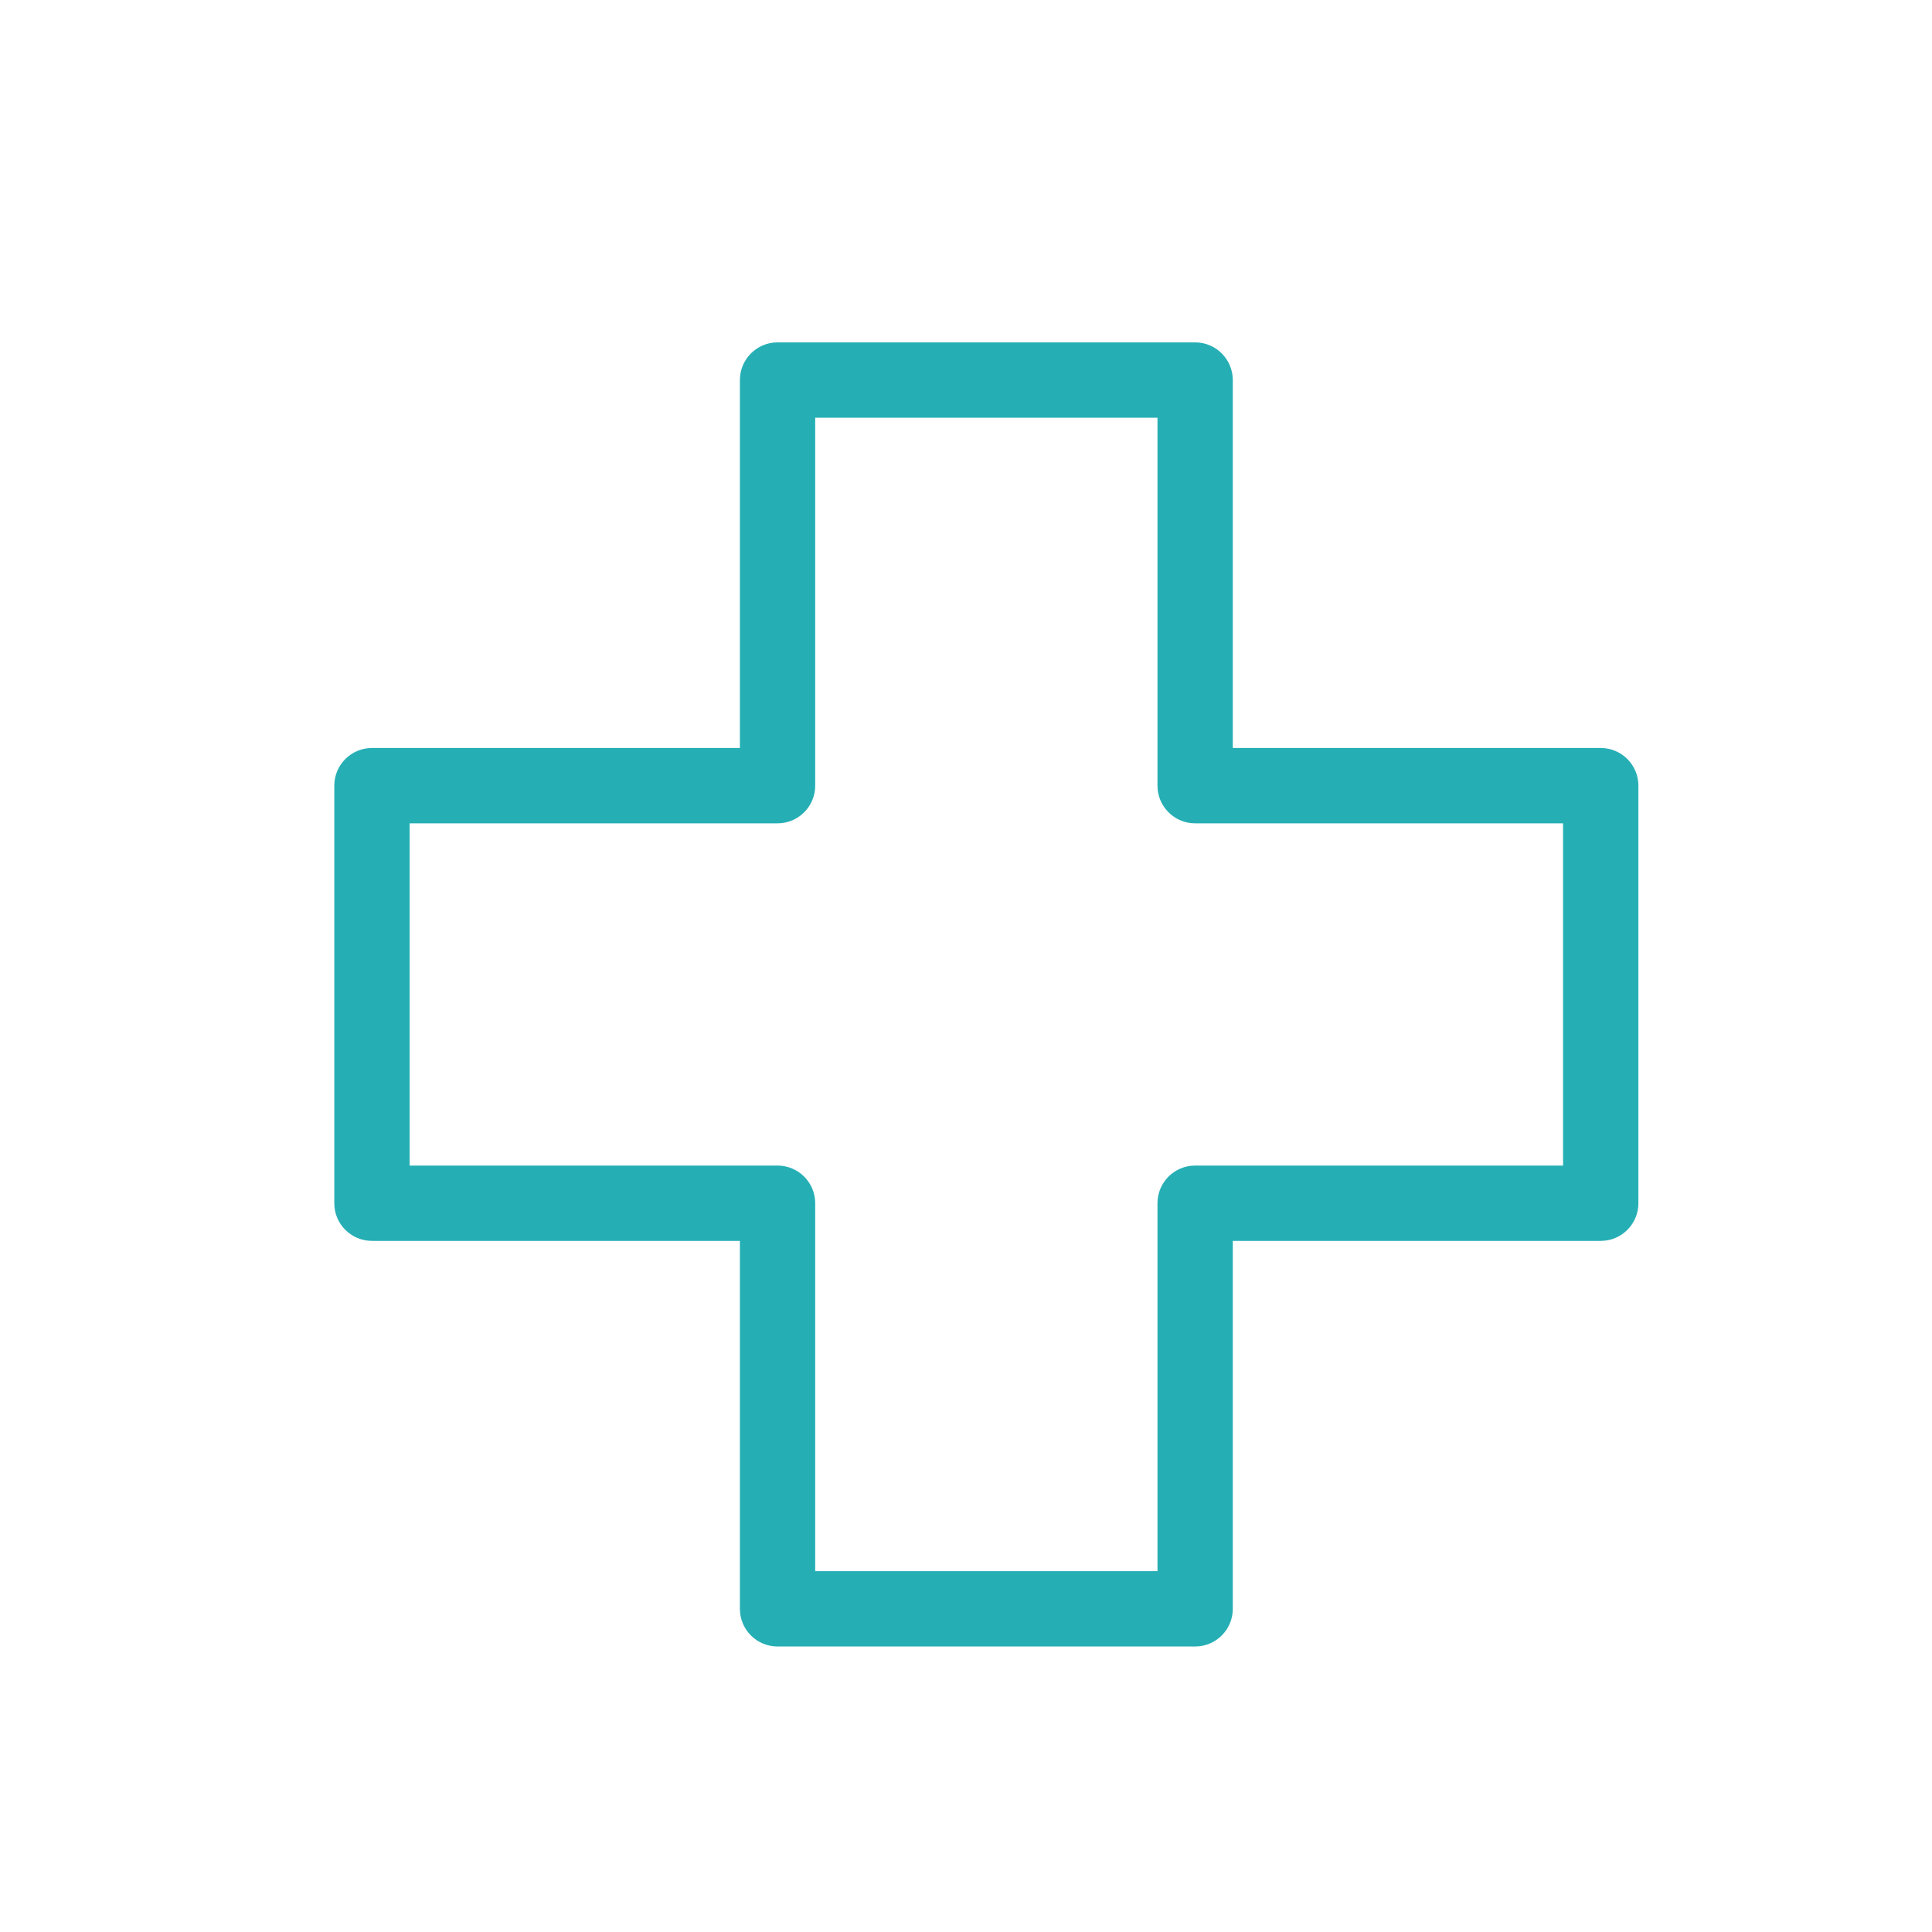 <?xml version="1.0" encoding="UTF-8" standalone="no"?>
<!DOCTYPE svg PUBLIC "-//W3C//DTD SVG 1.1//EN" "http://www.w3.org/Graphics/SVG/1.1/DTD/svg11.dtd">
<svg version="1.1" xmlns="http://www.w3.org/2000/svg" xmlns:xlink="http://www.w3.org/1999/xlink" preserveAspectRatio="xMidYMid meet" viewBox="0 0 640 640" width="640" height="640"><defs><path d="M395.9 545.42C402.79 545.42 408.38 539.84 408.38 532.95C408.38 524.82 408.38 484.19 408.38 411.06C481.51 411.06 522.14 411.06 530.26 411.06C537.15 411.06 542.74 405.48 542.74 398.59C542.74 384.75 542.74 274.09 542.74 260.26C542.74 253.37 537.15 247.78 530.26 247.78C522.14 247.78 481.51 247.78 408.38 247.78C408.38 174.65 408.38 134.03 408.38 125.9C408.38 119.01 402.79 113.42 395.9 113.42C382.07 113.42 271.41 113.42 257.57 113.42C250.68 113.42 245.1 119.01 245.1 125.9C245.1 134.03 245.1 174.65 245.1 247.78C171.97 247.78 131.34 247.78 123.22 247.78C116.32 247.78 110.74 253.37 110.74 260.26C110.74 274.09 110.74 384.75 110.74 398.59C110.74 405.48 116.32 411.06 123.22 411.06C131.34 411.06 171.97 411.06 245.1 411.06C245.1 484.19 245.1 524.82 245.1 532.95C245.1 539.84 250.68 545.42 257.57 545.42C285.24 545.42 382.07 545.42 395.9 545.42ZM135.69 272.74C208.82 272.74 249.45 272.74 257.57 272.74C264.46 272.74 270.05 267.15 270.05 260.26C270.05 252.13 270.05 211.51 270.05 138.38L383.43 138.38C383.43 211.51 383.43 252.13 383.43 260.26C383.43 267.15 389.01 272.74 395.9 272.74C404.03 272.74 444.66 272.74 517.78 272.74L517.78 386.11C444.66 386.11 404.03 386.11 395.9 386.11C389.01 386.11 383.43 391.7 383.43 398.59C383.43 406.71 383.43 447.34 383.43 520.47L270.05 520.47C270.05 447.34 270.05 406.71 270.05 398.59C270.05 391.7 264.46 386.11 257.57 386.11C249.45 386.11 208.82 386.11 135.69 386.11L135.69 272.74Z" id="a9e3gbjhl"></path></defs><g><g><g><use xlink:href="#a9e3gbjhl" opacity="1" fill="#25afb5" fill-opacity="1"></use><g><use xlink:href="#a9e3gbjhl" opacity="1" fill-opacity="0" stroke="#000000" stroke-width="0" stroke-opacity="0"></use></g></g></g></g></svg>